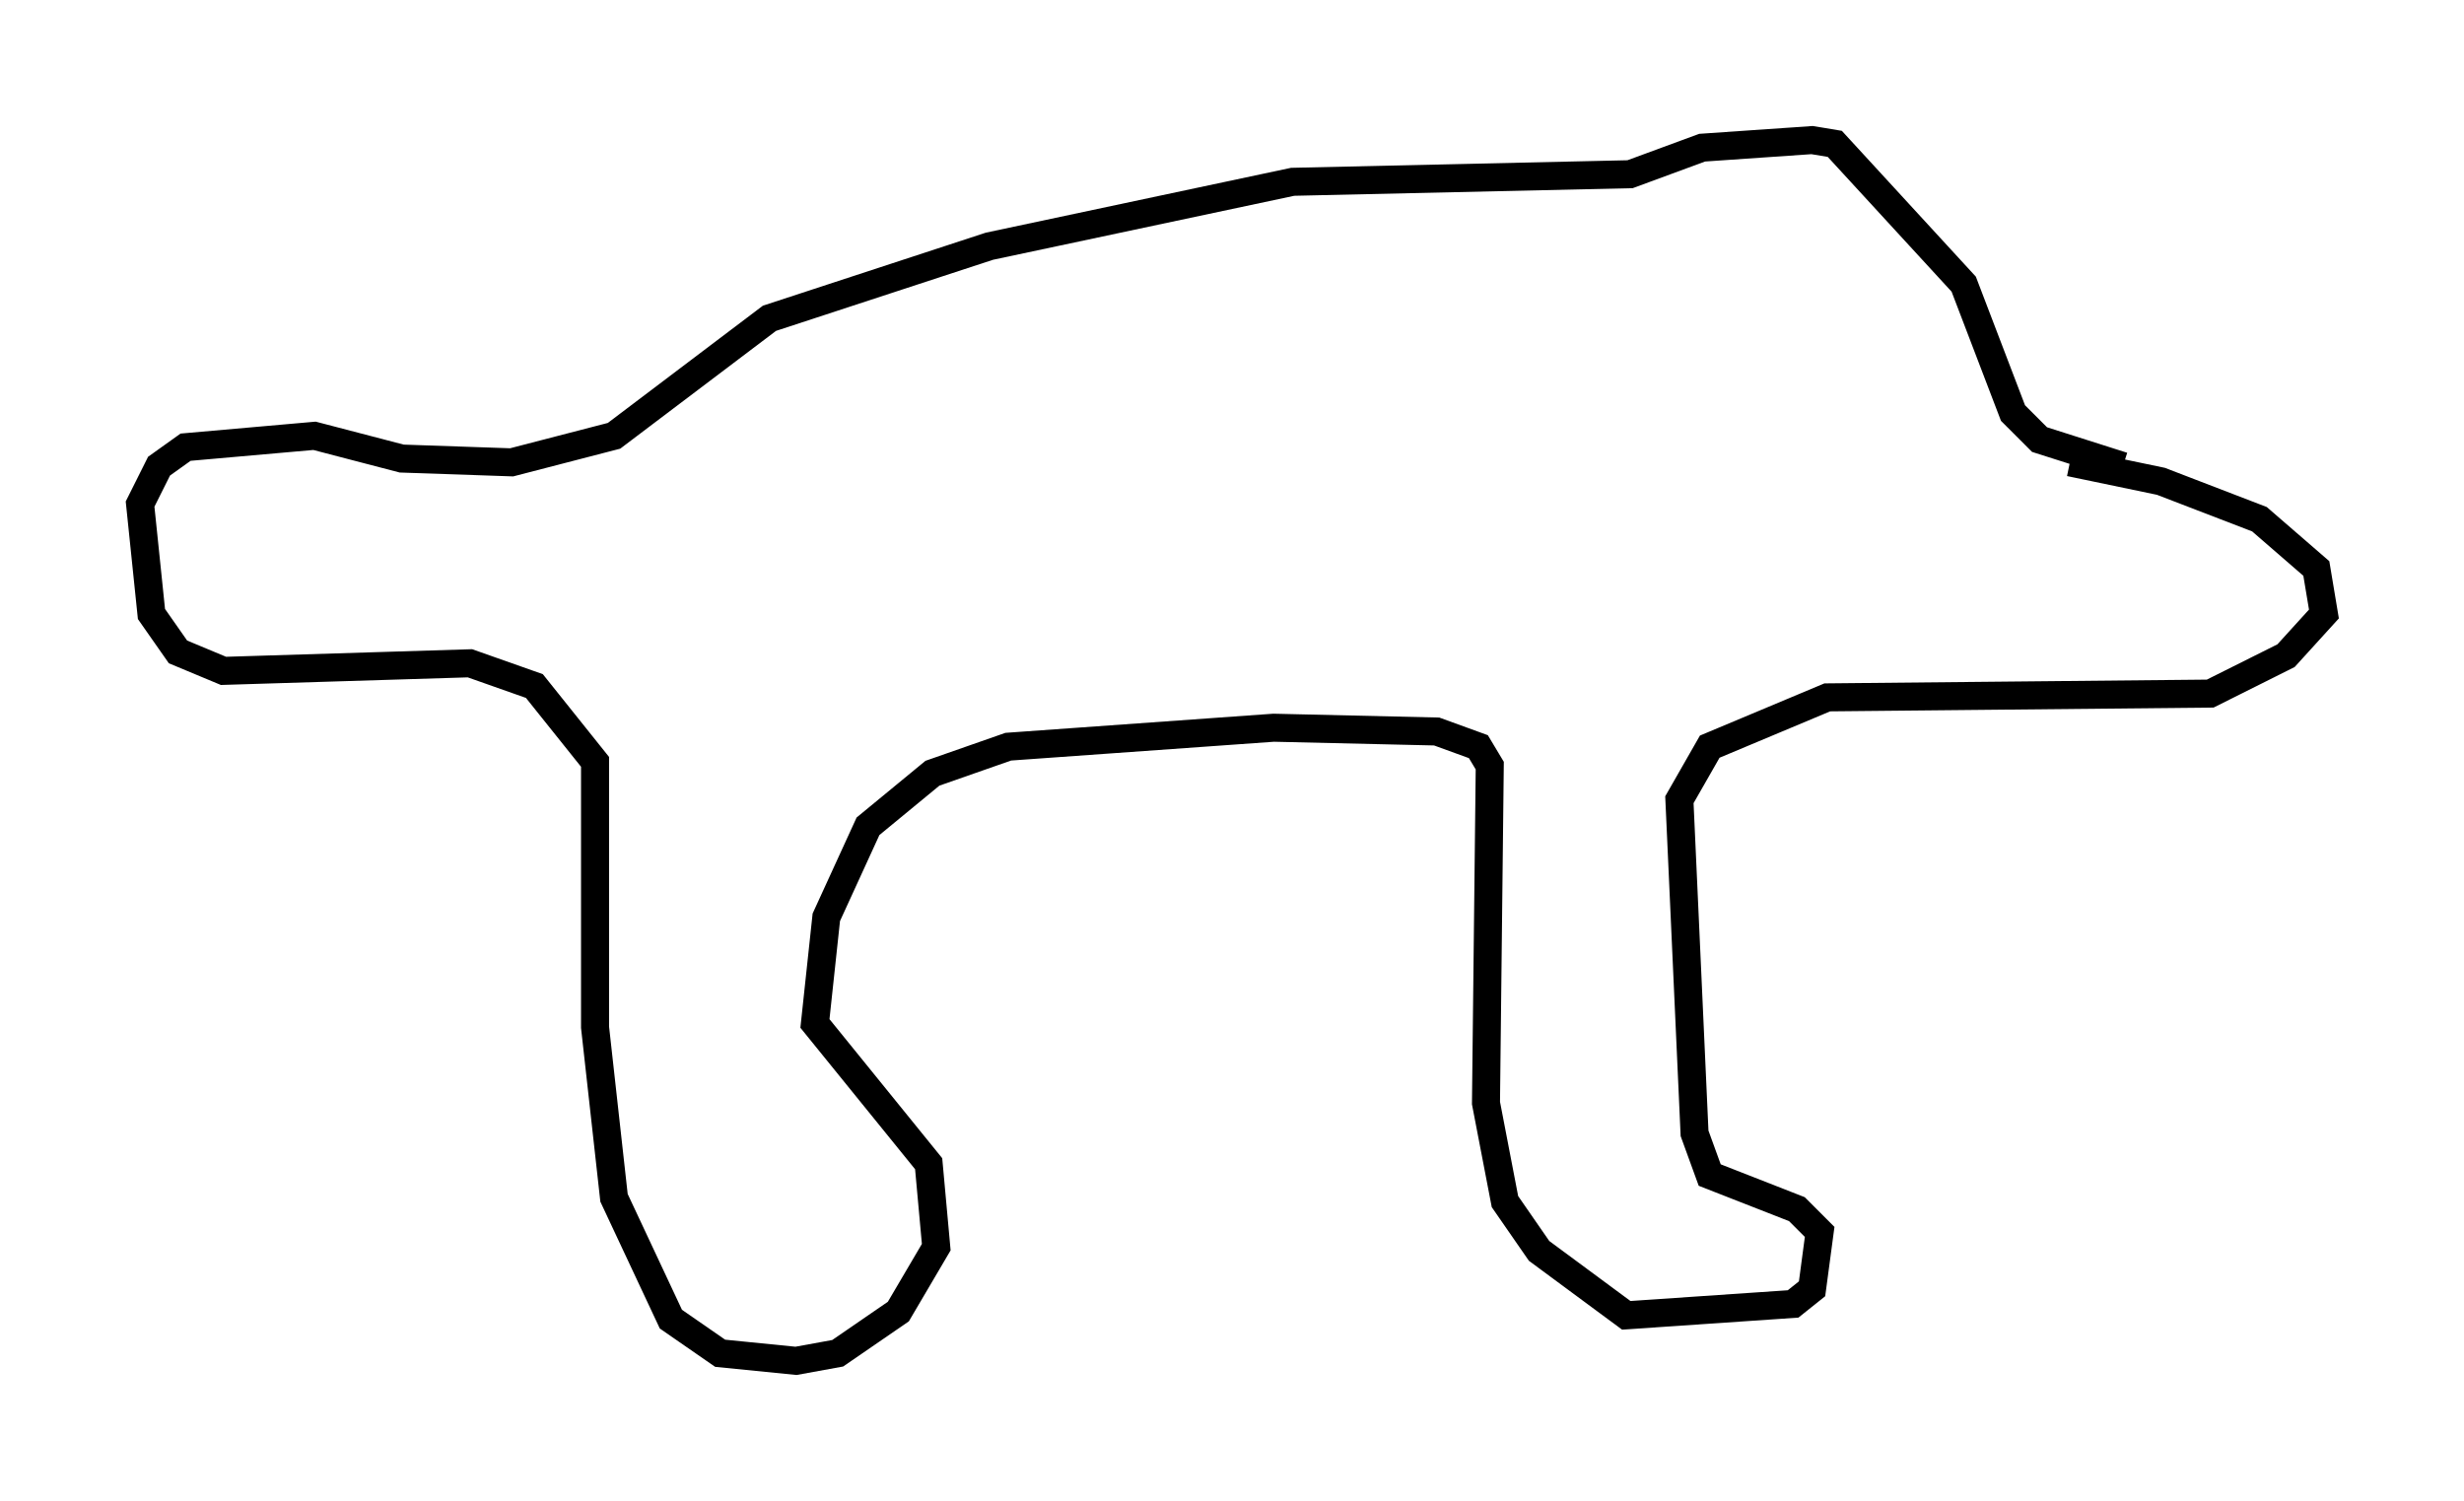 <?xml version="1.0" encoding="utf-8" ?>
<svg baseProfile="full" height="53.572" version="1.1" width="87.942" xmlns="http://www.w3.org/2000/svg" xmlns:ev="http://www.w3.org/2001/xml-events" xmlns:xlink="http://www.w3.org/1999/xlink"><defs /><rect fill="white" height="53.572" width="87.942" x="0" y="0" /><path d="M71.17, 14.878 m2.706, 1.624 l3.248, 0.677 3.518, 1.353 l2.03, 1.759 0.271, 1.624 l-1.353, 1.488 -2.706, 1.353 l-13.667, 0.135 -4.195, 1.759 l-1.083, 1.894 0.541, 11.908 l0.541, 1.488 3.112, 1.218 l0.812, 0.812 -0.271, 2.03 l-0.677, 0.541 -5.954, 0.406 l-3.112, -2.3 -1.218, -1.759 l-0.677, -3.518 0.135, -12.043 l-0.406, -0.677 -1.488, -0.541 l-5.819, -0.135 -9.472, 0.677 l-2.706, 0.947 -2.3, 1.894 l-1.488, 3.248 -0.406, 3.789 l4.059, 5.007 0.271, 2.977 l-1.353, 2.3 -2.165, 1.488 l-1.488, 0.271 -2.706, -0.271 l-1.759, -1.218 -2.03, -4.33 l-0.677, -6.089 0.0, -9.472 l-2.165, -2.706 -2.3, -0.812 l-8.796, 0.271 -1.624, -0.677 l-0.947, -1.353 -0.406, -3.924 l0.677, -1.353 0.947, -0.677 l4.601, -0.406 3.112, 0.812 l3.924, 0.135 3.654, -0.947 l5.548, -4.195 7.848, -2.571 l10.825, -2.3 12.043, -0.271 l2.571, -0.947 3.924, -0.271 l0.812, 0.135 4.601, 5.007 l1.759, 4.601 0.947, 0.947 l2.977, 0.947 " fill="none" stroke="black" stroke-width="1" /></svg>